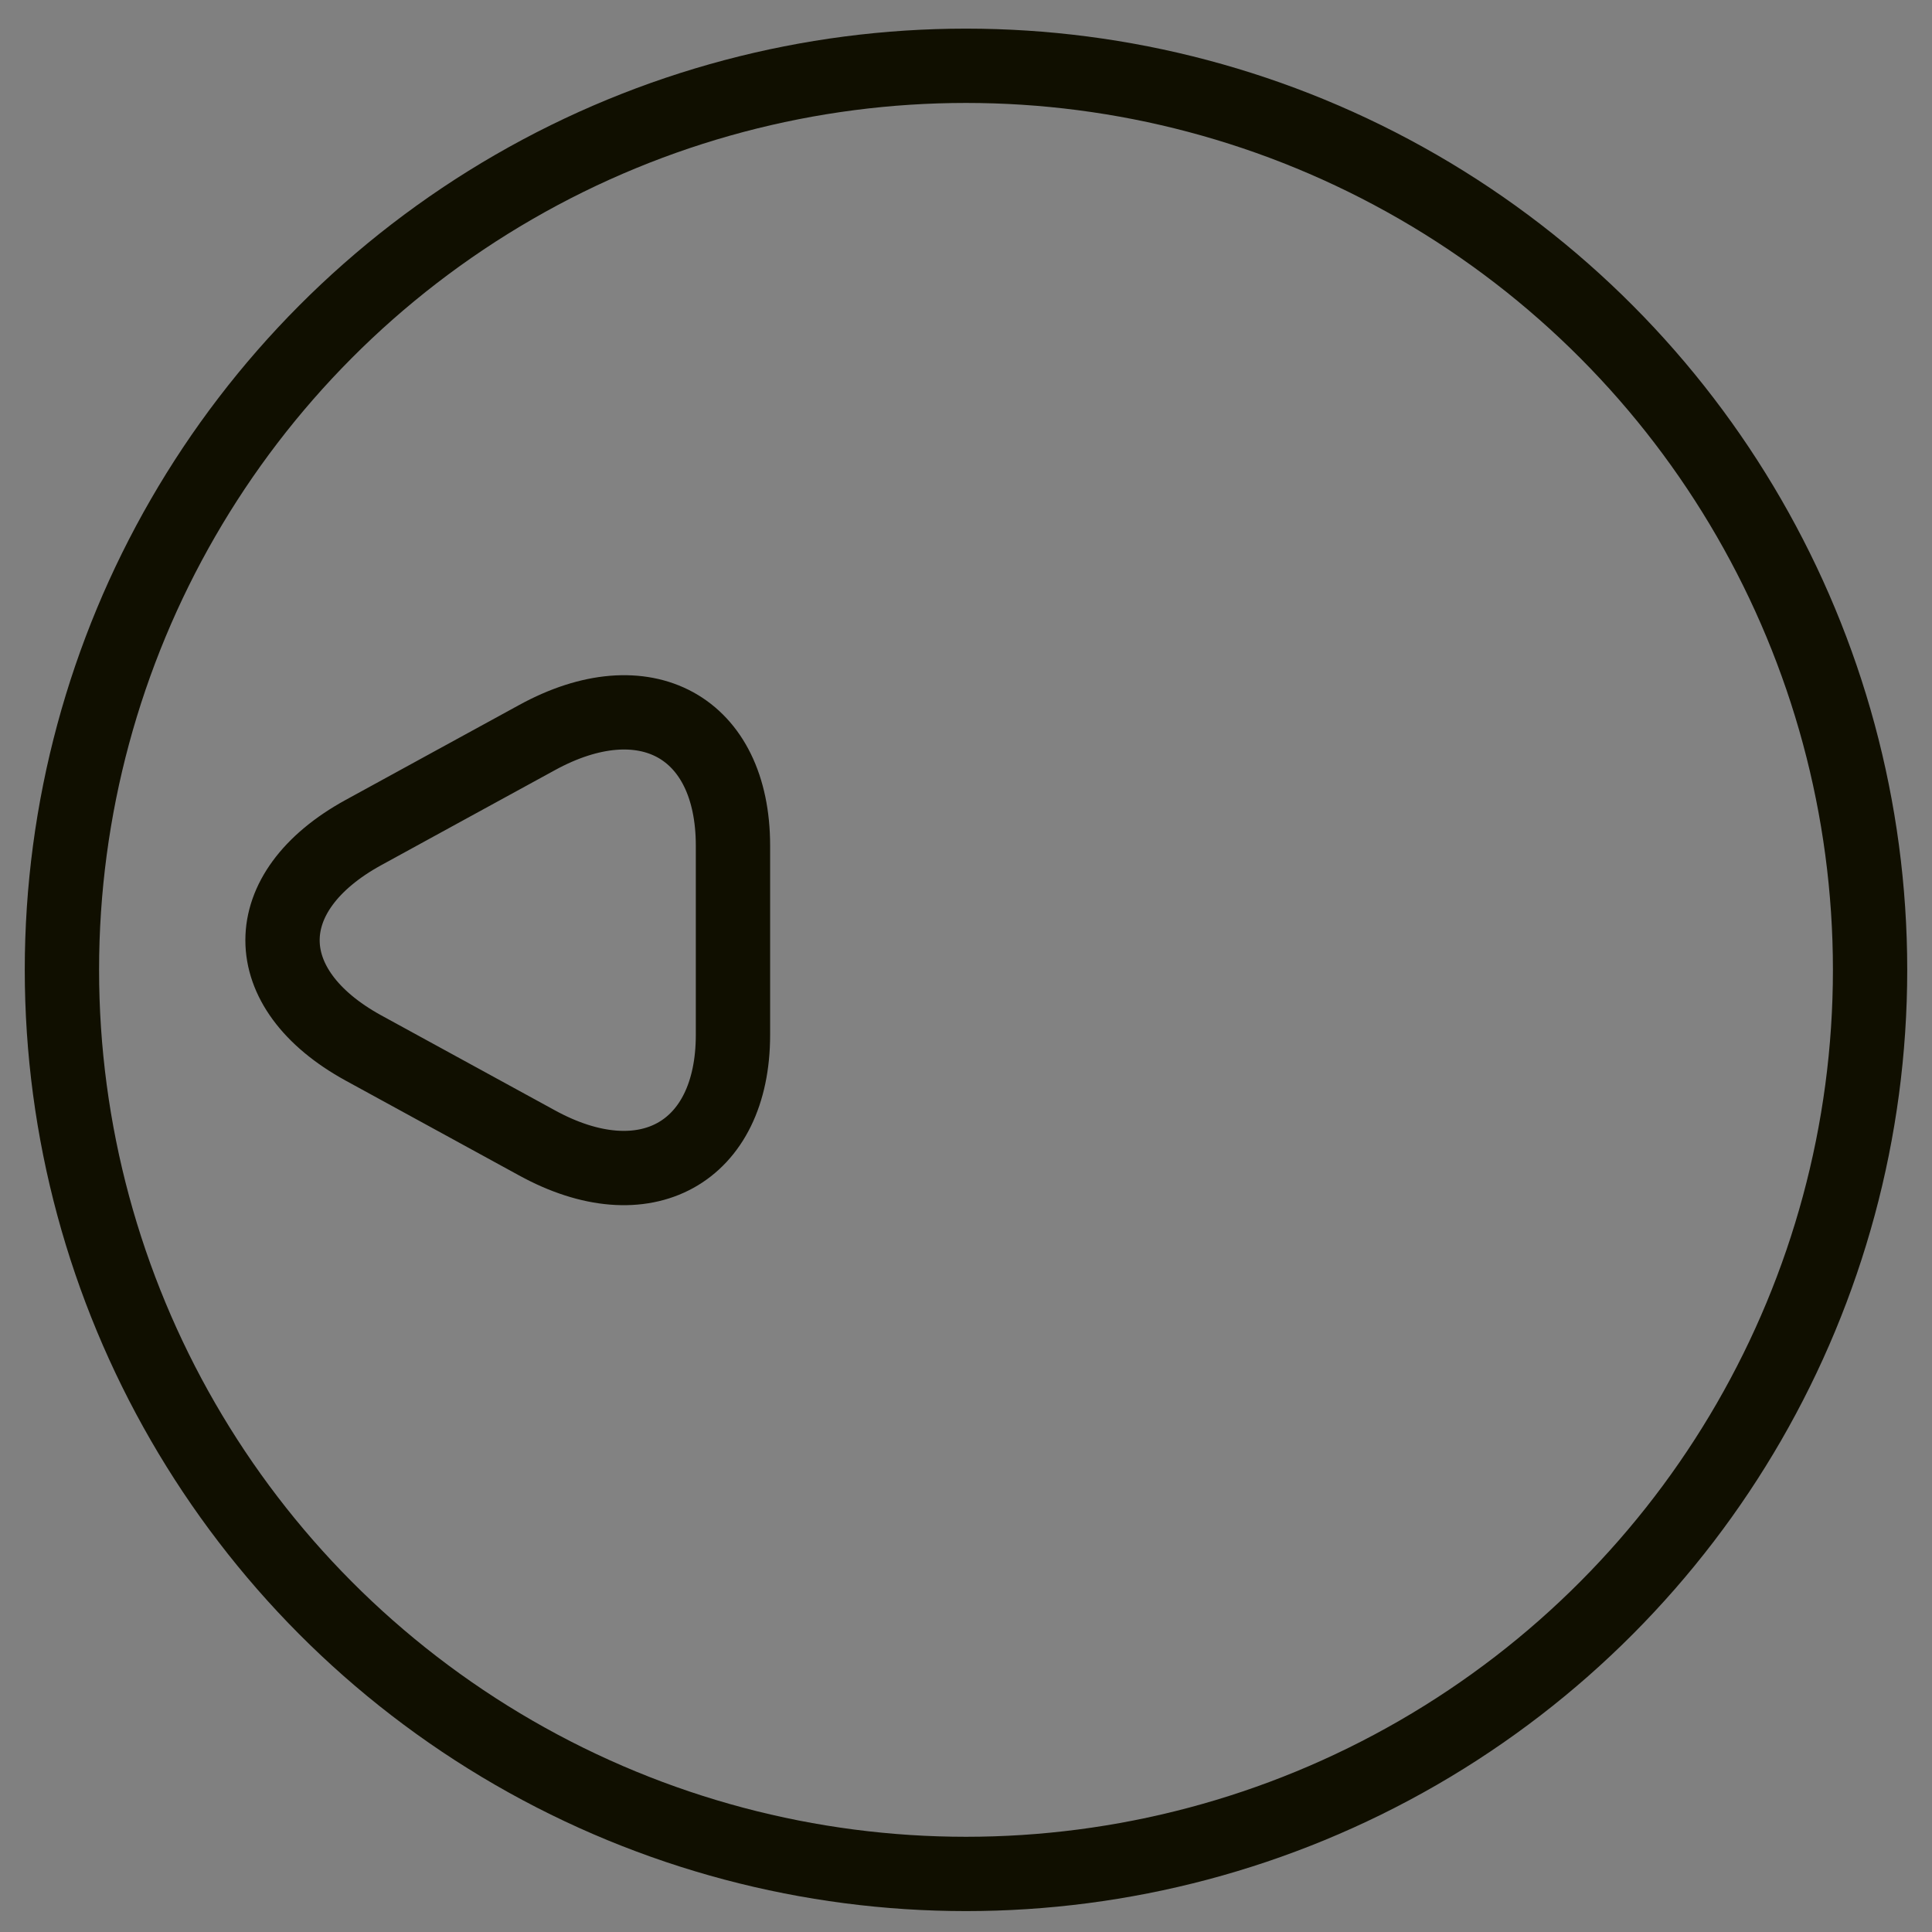 <svg width="39" height="39" viewBox="0 0 39 39" fill="none" xmlns="http://www.w3.org/2000/svg">
<rect x="0" y="0" width="39" height="39" fill="#808080" stroke="none"/>
<circle cx="19.5" cy="19.578" r="18.25" transform="rotate(-180 19.5 19.578)" fill="white" fill-opacity="0.02" stroke="#100F00" stroke-width="1.5"/>
<path d="M14.796 18.959L14.796 20.89C14.796 23.279 13.015 24.265 10.839 23.07L9.087 22.112L7.335 21.154C5.159 19.959 5.159 18.001 7.335 16.807L9.087 15.848L10.839 14.89C13.015 13.696 14.796 14.668 14.796 17.071L14.796 18.959Z" stroke="#100F00" stroke-width="1.5" stroke-miterlimit="10" stroke-linecap="round" stroke-linejoin="round"/>
</svg>
